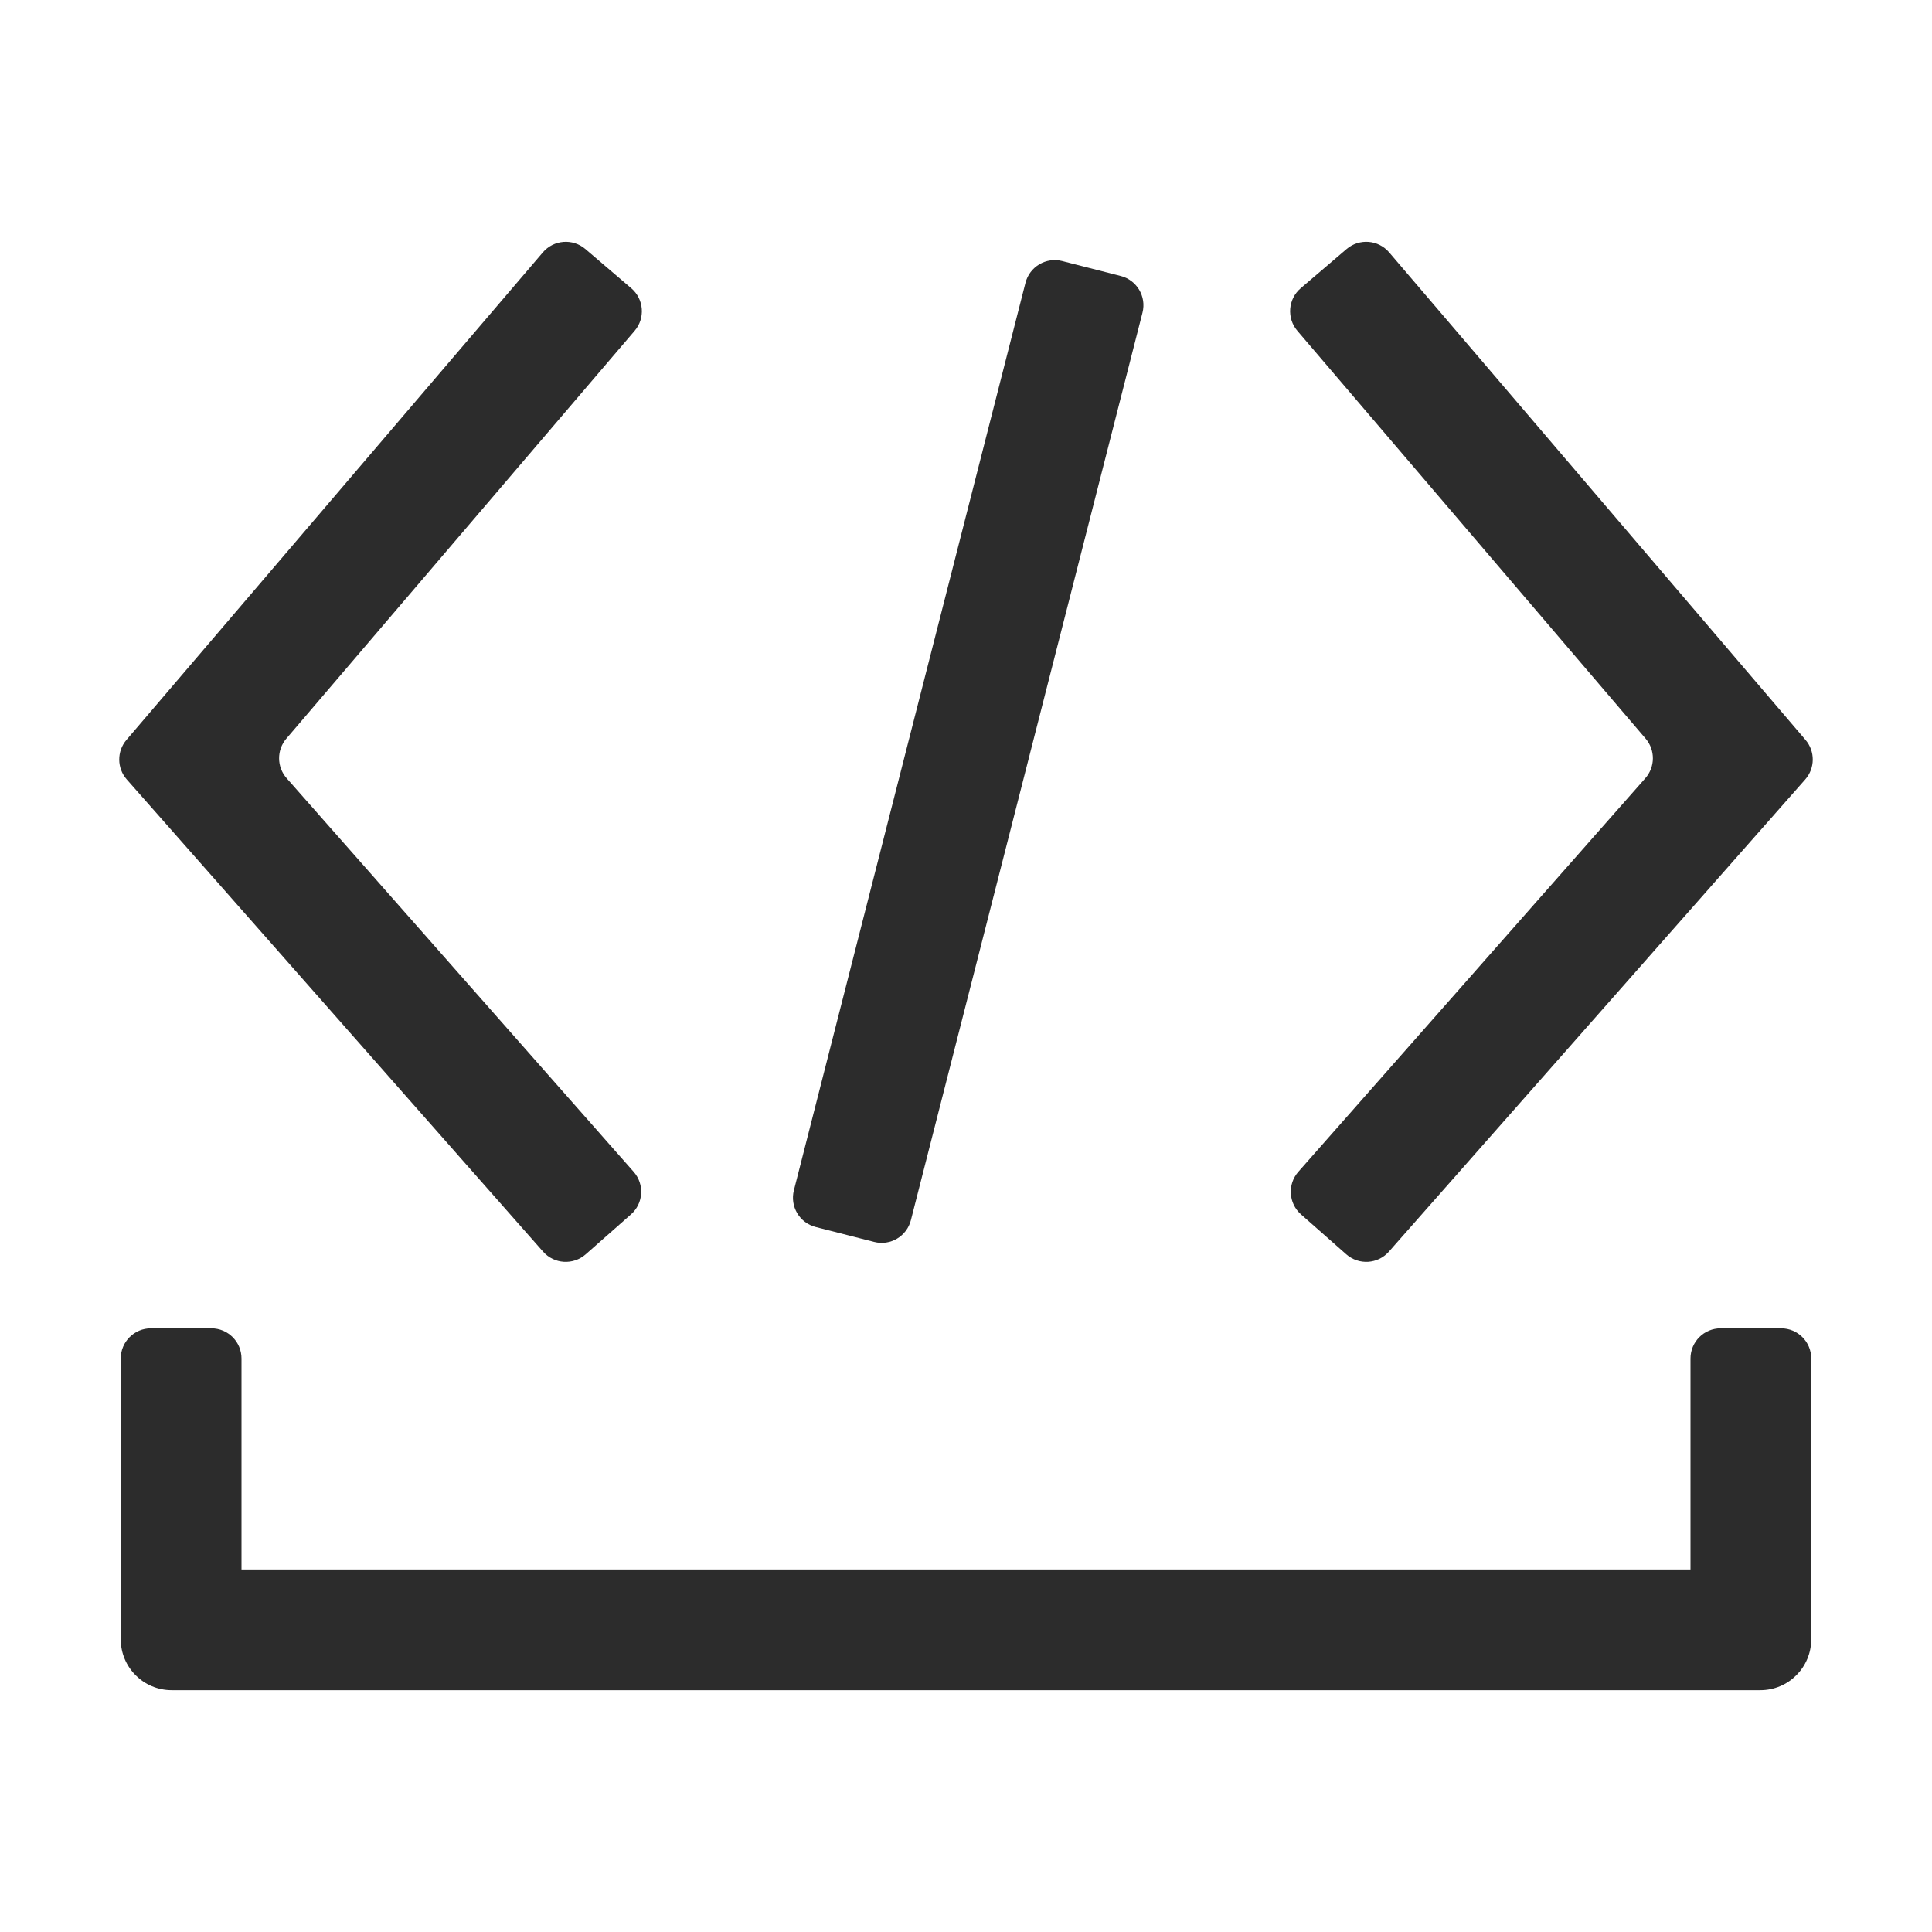 <?xml version="1.0" standalone="no"?><!DOCTYPE svg PUBLIC "-//W3C//DTD SVG 1.1//EN" "http://www.w3.org/Graphics/SVG/1.1/DTD/svg11.dtd"><svg t="1752291243516" class="icon" viewBox="0 0 1024 1024" version="1.1" xmlns="http://www.w3.org/2000/svg" p-id="6276" xmlns:xlink="http://www.w3.org/1999/xlink" width="200" height="200"><path d="M287.85 663.4c5.84 6.63 15.95 7.26 22.58 1.42l24-21.16c6.63-5.84 7.26-15.95 1.42-22.58L151.93 412.47c-5.27-5.98-5.34-14.92-0.17-20.97l184.61-216.16c5.74-6.72 4.94-16.82-1.78-22.56L310.27 132c-6.72-5.74-16.82-4.94-22.56 1.78L67.03 392.16c-5.17 6.06-5.1 15 0.17 20.97L287.85 663.4z m584.38-271.9c5.17 6.06 5.1 15-0.17 20.97L688.14 621.08c-5.84 6.63-5.21 16.74 1.42 22.58l24 21.16c6.63 5.84 16.74 5.21 22.58-1.42L956.8 413.14c5.27-5.98 5.34-14.92 0.17-20.97l-220.68-258.4c-5.74-6.72-15.84-7.51-22.56-1.78l-24.33 20.78c-6.72 5.74-7.51 15.84-1.78 22.56L872.23 391.5z m-439.9 258.84l31.01 7.91c8.56 2.19 17.27-2.98 19.46-11.55l122.74-480.97c2.19-8.56-2.98-17.27-11.55-19.46l-31.01-7.91c-8.56-2.18-17.27 2.98-19.46 11.55L420.78 630.89c-2.18 8.56 2.99 17.27 11.55 19.45zM944 704.04h-32c-8.84 0-16 7.16-16 16v111.8H128v-111.8c0-8.84-7.16-16-16-16H80c-8.84 0-16 7.16-16 16v148.82c0 14.9 12.08 26.98 26.98 26.98h842.03c14.9 0 26.98-12.08 26.98-26.98V720.04c0.01-8.84-7.15-16-15.99-16z" fill="#2c2c2c" p-id="6277"></path></svg>